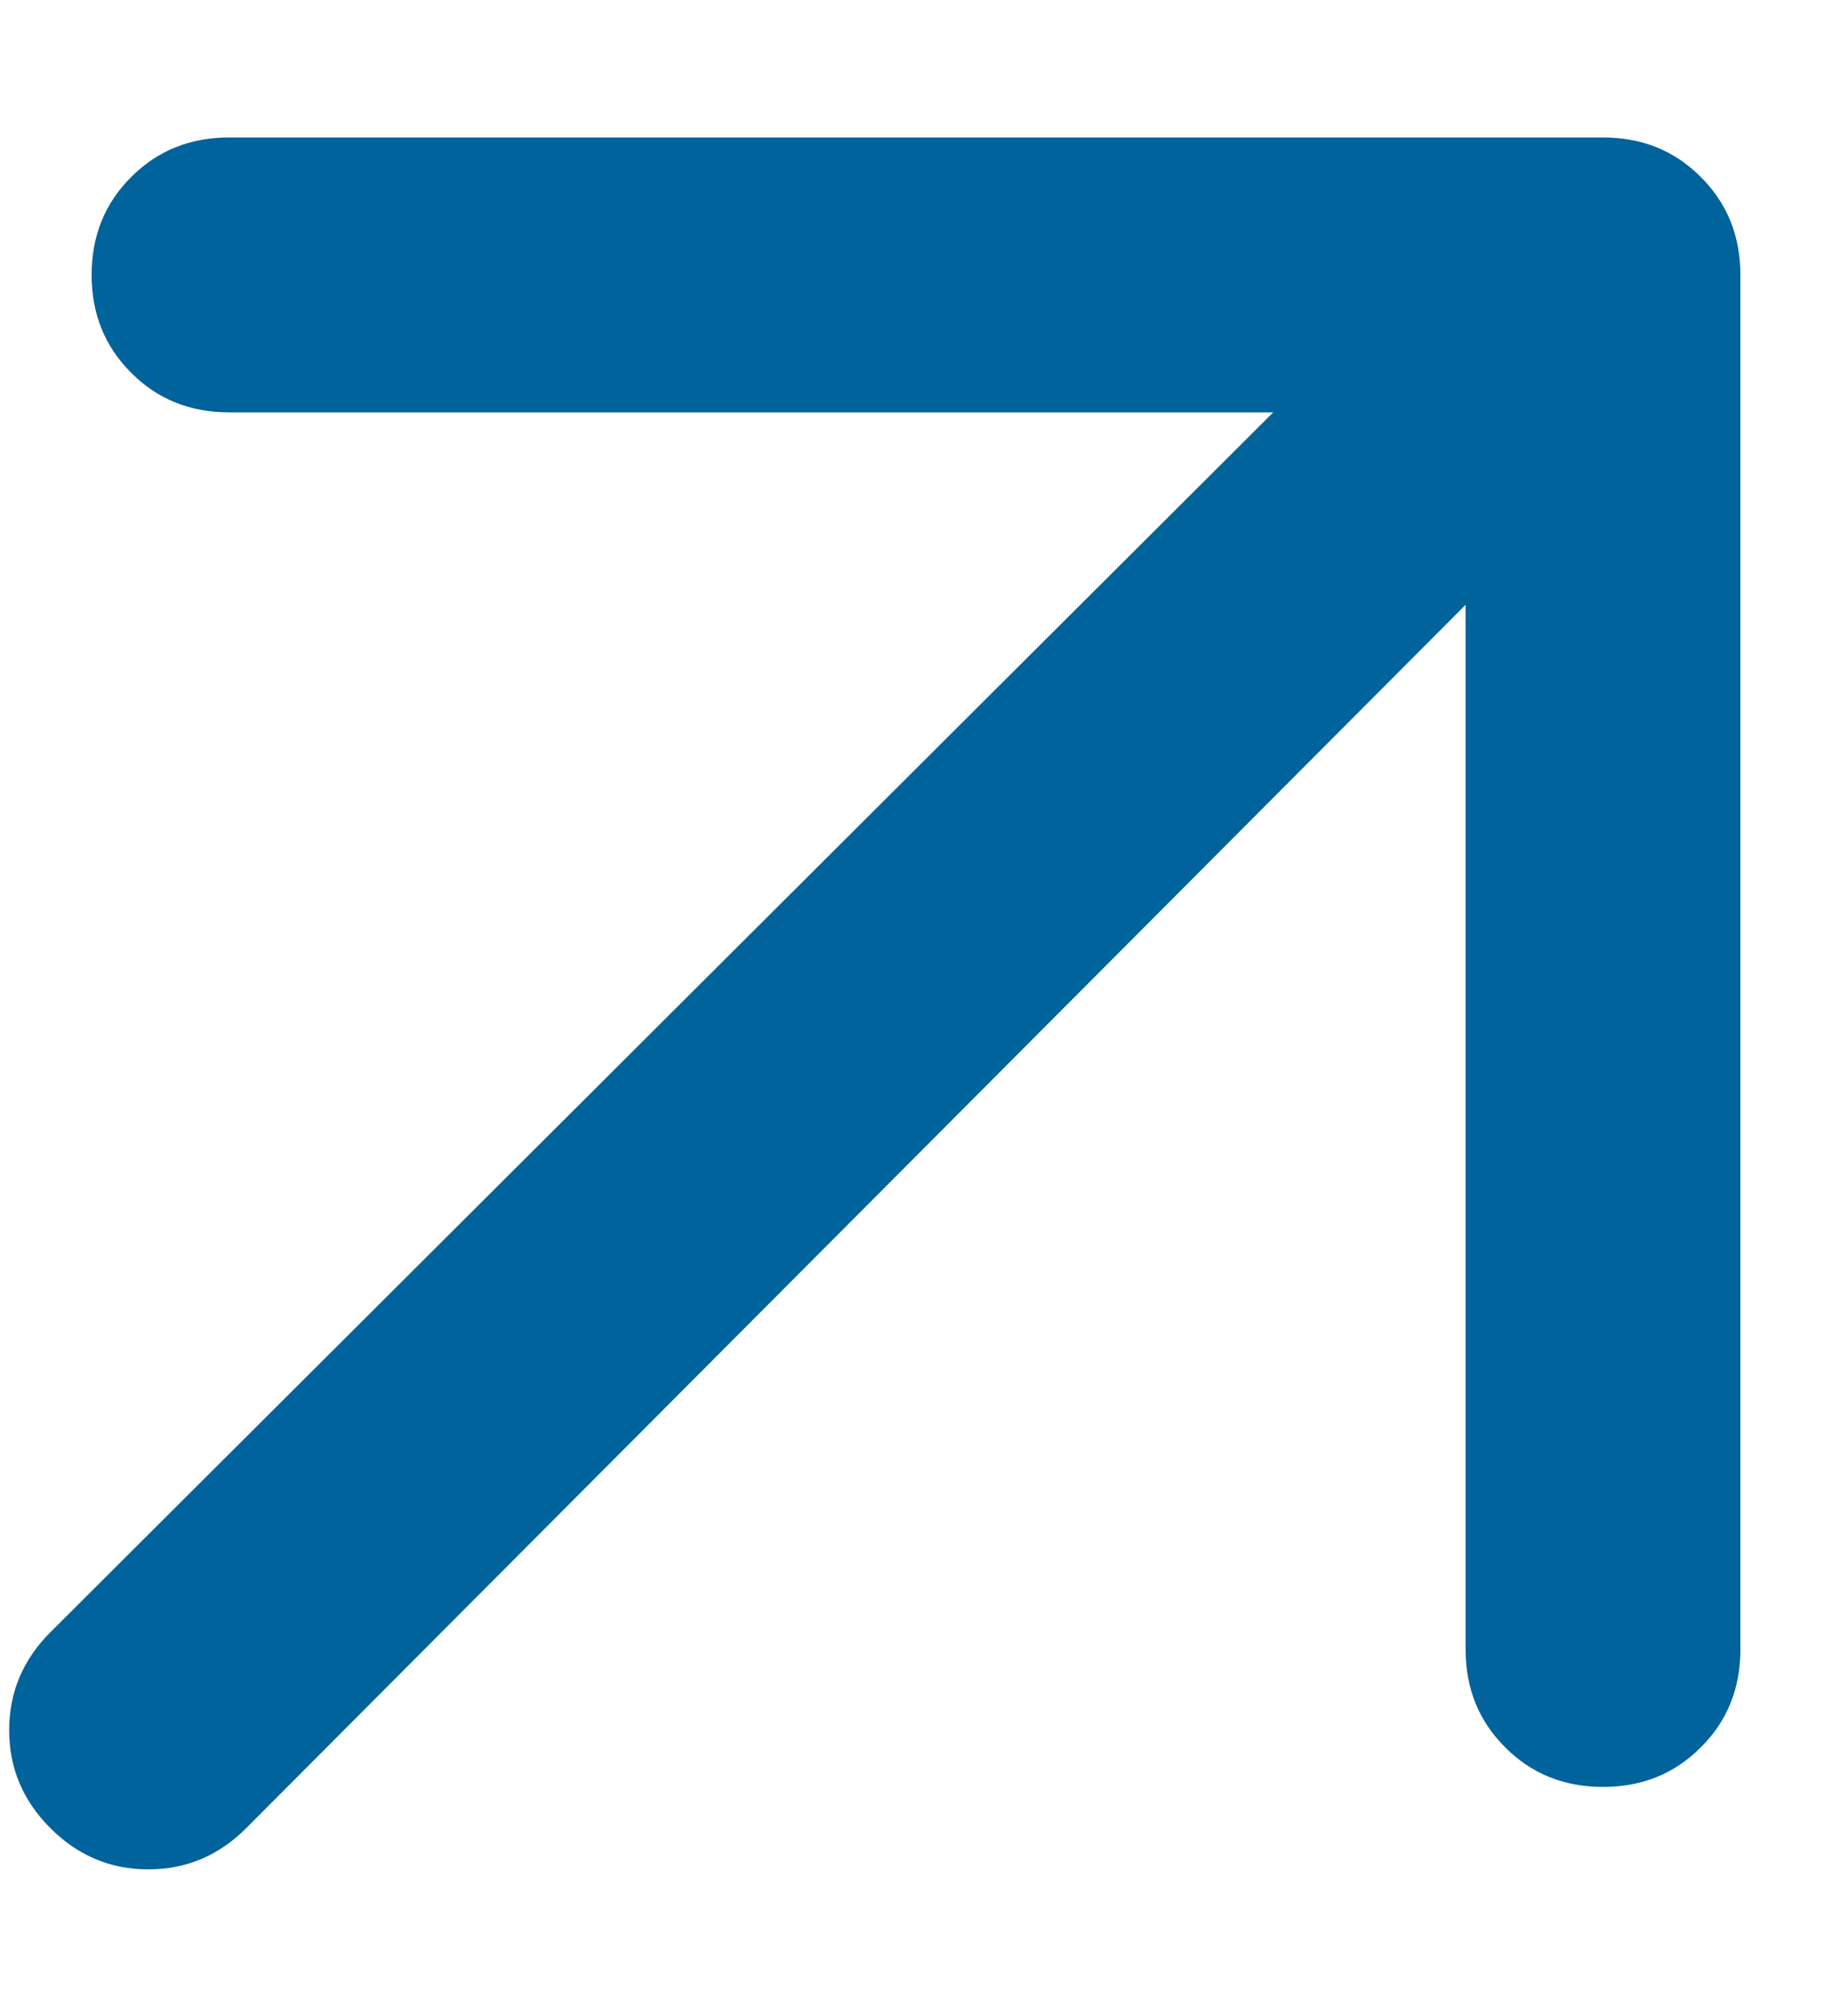 <svg width="10" height="11" viewBox="0 0 10 11" fill="none" xmlns="http://www.w3.org/2000/svg">
<path d="M8 3.3L1.344 9.975C1.194 10.125 1.016 10.2 0.809 10.2C0.603 10.2 0.425 10.125 0.275 9.975C0.125 9.825 0.05 9.647 0.05 9.441C0.05 9.234 0.125 9.056 0.275 8.906L6.95 2.25H1.25C1.038 2.25 0.859 2.178 0.716 2.034C0.572 1.891 0.5 1.712 0.5 1.5C0.5 1.288 0.572 1.109 0.716 0.966C0.859 0.822 1.038 0.75 1.25 0.75H8.75C8.963 0.75 9.141 0.822 9.284 0.966C9.428 1.109 9.5 1.288 9.5 1.5V9C9.5 9.213 9.428 9.391 9.284 9.534C9.141 9.678 8.963 9.75 8.75 9.75C8.537 9.75 8.359 9.678 8.216 9.534C8.072 9.391 8 9.213 8 9V3.3Z" fill="#00639C"/>
</svg>
